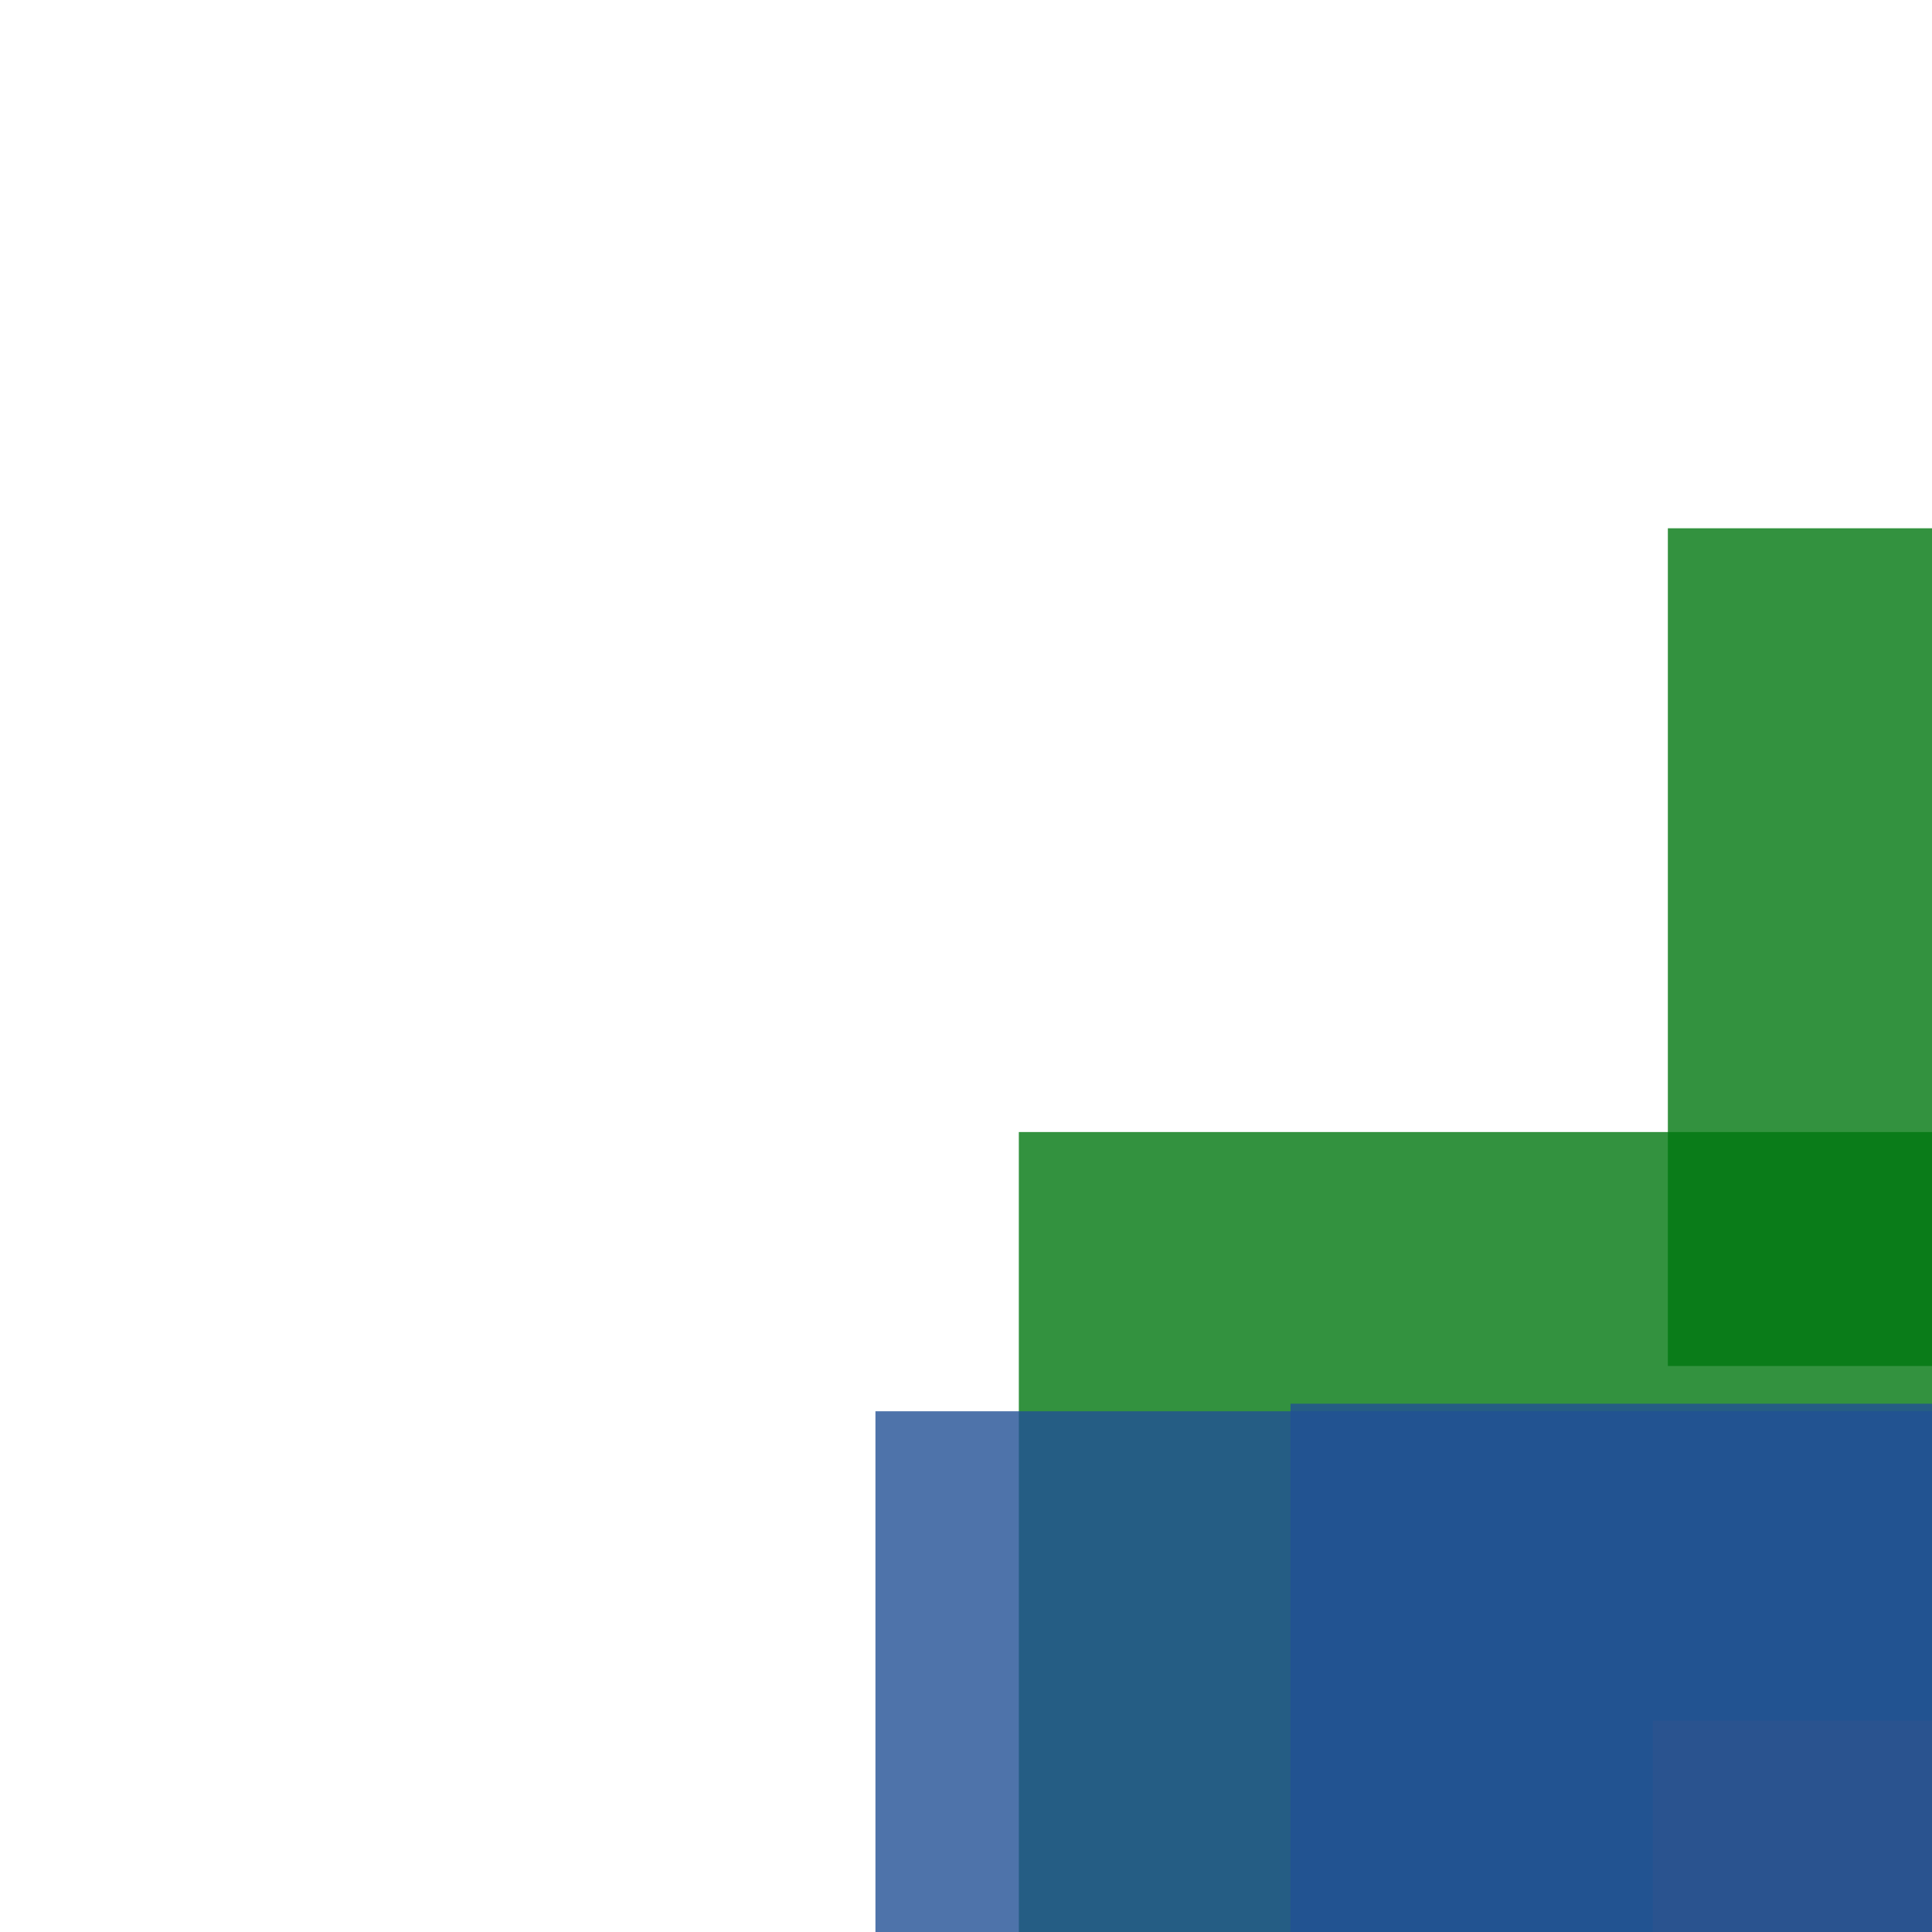 <svg width='256' height='256'><rect x='0' y='0' width='256' height='256' fill='white'/><rect x='135' y='150' width='149' height='111' opacity='0.80' fill='#00770F'/><rect x='219' y='228' width='75' height='75' opacity='0.92' fill='#ffa500'/><rect x='221' y='70' width='158' height='111' opacity='0.80' fill='#00770F'/><rect x='171' y='186' width='109' height='97' opacity='0.80' fill='#225095'/><rect x='116' y='187' width='196' height='75' opacity='0.80' fill='#225095'/></svg>